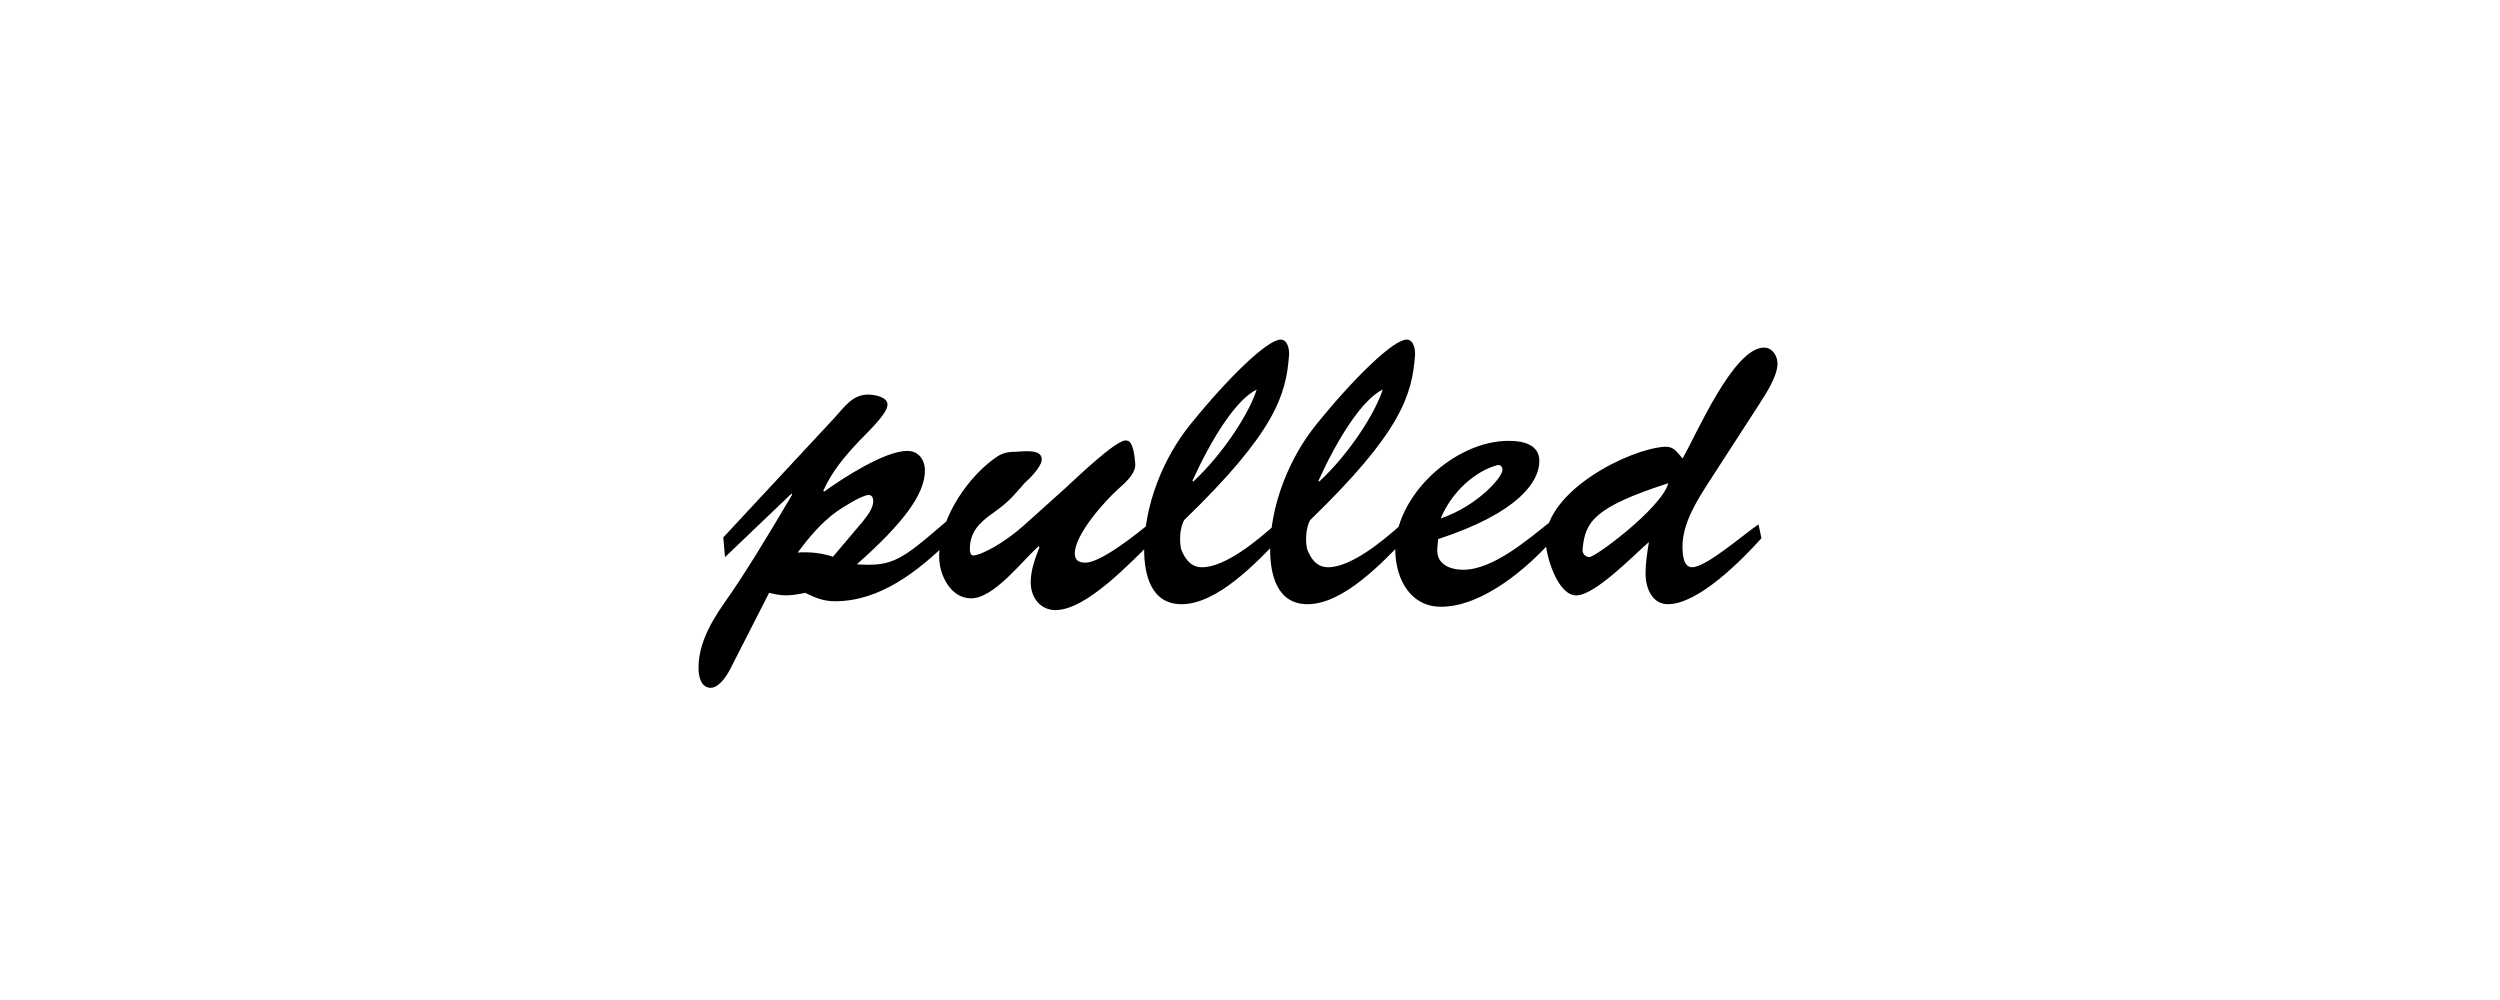 <?xml version="1.0" encoding="UTF-8"?>
<svg height="200" version="1.1" width="500" xmlns="http://www.w3.org/2000/svg" xmlns:xlink="http://www.w3.org/1999/xlink">
 <rect width="100%" height="100%" fill="#808080" stroke="none"/>
 <path d="M0,0 l500,0 l0,200 l-500,0 Z M0,0" fill="rgb(255,255,255)" transform="matrix(1,0,0,-1,0,200)"/>
 <path d="M166.59,88.65 c-2.27,0.76,-4.62,1.01,-7.06,0.84 c2.27,3.02,4.62,5.88,7.73,8.15 c1.09,0.76,5.12,3.36,6.47,3.36 c0.67,0,0.92,-0.59,0.92,-1.18 c0,-1.51,-1.18,-2.94,-2.1,-4.12 Z M153.82,81.43 c1.09,-0.25,2.18,-0.5,3.36,-0.5 c1.34,0,2.6,0.25,3.86,0.5 c2.02,-1.01,3.7,-1.68,5.96,-1.68 c9.07,0,16.63,6.05,22.85,12.1 l-0.59,3.86 c-8.99,-7.73,-10.67,-9.07,-17.89,-8.57 c9.41,8.32,13.61,14.11,13.61,18.73 c0,2.18,-1.26,3.95,-3.53,3.95 c-4.54,0,-13.02,-5.54,-16.63,-8.15 l-0.17,0.17 c1.68,3.78,4.28,6.89,7.14,9.91 c1.34,1.43,5.71,5.46,5.71,7.31 c0,1.6,-2.69,2.02,-3.86,2.02 c-3.19,0,-4.7,-2.44,-6.72,-4.62 l-22.26,-23.94 l0.34,-3.95 l13.27,12.68 l0.17,-0.17 c-5.46,-9.24,-9.66,-16.13,-13.52,-21.59 c-3.44,-4.87,-5.29,-9.07,-5.21,-13.27 c0,-1.51,0.5,-3.78,2.44,-3.78 c1.6,0,3.11,2.27,3.78,3.53 Z M204.72,94.87 c-3.95,-3.53,-8.57,-5.96,-10.08,-5.96 c-0.59,0,-0.67,0.84,-0.67,1.26 c0,3.53,2.02,5.38,4.62,7.22 c3.28,2.35,3.78,3.11,6.38,6.05 c0.92,0.76,3.19,3.11,3.36,4.45 c0.34,2.52,-3.95,1.76,-5.12,1.76 c-1.43,0,-2.52,-0.17,-3.7,-0.92 c-5.38,-3.53,-11.68,-11.93,-11.68,-20.08 c0,-3.61,2.27,-8.32,6.38,-8.32 c4.62,0,10.25,7.56,13.52,10.42 l0.17,-0.17 c-0.84,-2.18,-1.76,-4.54,-1.76,-7.06 c0,-2.94,1.85,-5.54,4.96,-5.54 c6.22,0,15.12,9.66,19.4,13.78 l-0.5,3.61 c-2.52,-2.02,-9.74,-7.9,-12.94,-7.9 c-1.34,0,-2.1,0.5,-2.1,1.85 c0,3.78,5.96,10.42,8.65,12.85 c1.34,1.18,3.61,3.11,3.44,5.12 c-0.34,4.37,-1.26,4.62,-1.93,4.62 c-2.1,0,-10.33,-7.98,-12.1,-9.58 Z M238.49,103.86 c3.95,8.65,8.74,16.21,12.85,18.23 c-1.51,-4.79,-6.72,-12.85,-12.68,-18.4 Z M254.87,94.95 c-3.36,-3.02,-9.83,-8.4,-14.45,-8.4 c-2.27,0,-3.44,1.68,-4.2,3.61 c-0.42,2.02,-0.17,4.37,0.59,5.8 c18.23,17.64,20.41,25.03,21,33.01 c0.08,1.09,-0.25,3.11,-1.68,3.11 c-2.69,0,-10.67,-7.81,-18.06,-16.97 c-5.46,-6.72,-9.24,-16.21,-9.24,-25.03 c0,-4.96,1.34,-10.92,7.48,-10.92 c7.22,0,15.12,8.48,19.74,13.27 Z M263.69,103.86 c3.95,8.65,8.74,16.21,12.85,18.23 c-1.51,-4.79,-6.72,-12.85,-12.68,-18.4 Z M280.07,94.95 c-3.36,-3.02,-9.83,-8.4,-14.45,-8.4 c-2.27,0,-3.44,1.68,-4.2,3.61 c-0.42,2.02,-0.17,4.37,0.59,5.8 c18.23,17.64,20.41,25.03,21,33.01 c0.08,1.09,-0.25,3.11,-1.68,3.11 c-2.69,0,-10.67,-7.81,-18.06,-16.97 c-5.46,-6.72,-9.24,-16.21,-9.24,-25.03 c0,-4.96,1.34,-10.92,7.48,-10.92 c7.22,0,15.12,8.48,19.74,13.27 Z M310.14,95.71 c-4.45,-3.53,-11.51,-9.66,-17.47,-9.66 c-2.69,0,-5.46,1.09,-5.21,4.28 l0.17,1.85 c16.13,5.29,20.24,11.51,20.24,15.62 c0,3.36,-3.36,4.03,-6.05,4.03 c-10.92,0.08,-23.1,-11.17,-22.76,-22.18 c0.17,-5.54,3.02,-11.0,9.16,-11.0 c8.32,0,17.56,7.9,22.68,13.86 Z M288.14,96.3 c2.27,5.54,7.14,9.58,11.34,10.67 c0.59,0.17,1.01,-0.34,1.01,-0.92 c0.08,-1.43,-4.96,-7.22,-12.35,-9.74 Z M351.89,119.23 c1.34,2.1,3.61,5.54,3.61,8.06 c0,1.51,-1.01,3.19,-2.69,3.19 c-6.13,0,-13.52,-17.39,-16.3,-22.18 c-1.09,1.26,-1.76,2.44,-3.53,2.35 c-7.14,-0.42,-23.86,-8.82,-23.86,-18.73 c0,-2.94,2.35,-11.0,6.13,-11.0 c3.78,0,11.59,8.15,14.53,10.67 c-0.34,-2.1,-0.67,-4.28,-0.67,-6.38 c0,-2.69,1.26,-6.05,4.45,-6.05 c6.13,0,14.78,8.82,18.73,13.19 l-0.59,2.77 c-2.69,-1.76,-10.42,-8.57,-13.27,-8.57 c-1.85,0,-1.93,2.86,-1.93,4.2 c0,5.38,4.03,10.84,6.8,15.2 Z M333.66,103.35 c-1.34,-4.96,-14.87,-15.04,-15.88,-14.78 c-0.92,0.17,-1.34,0.84,-1.26,1.6 c0.5,5.54,2.35,8.4,17.14,13.19 Z M333.66,103.35" fill="rgb(0,0,0)" transform="matrix(1,0,0,-1,0,200)"/>
</svg>